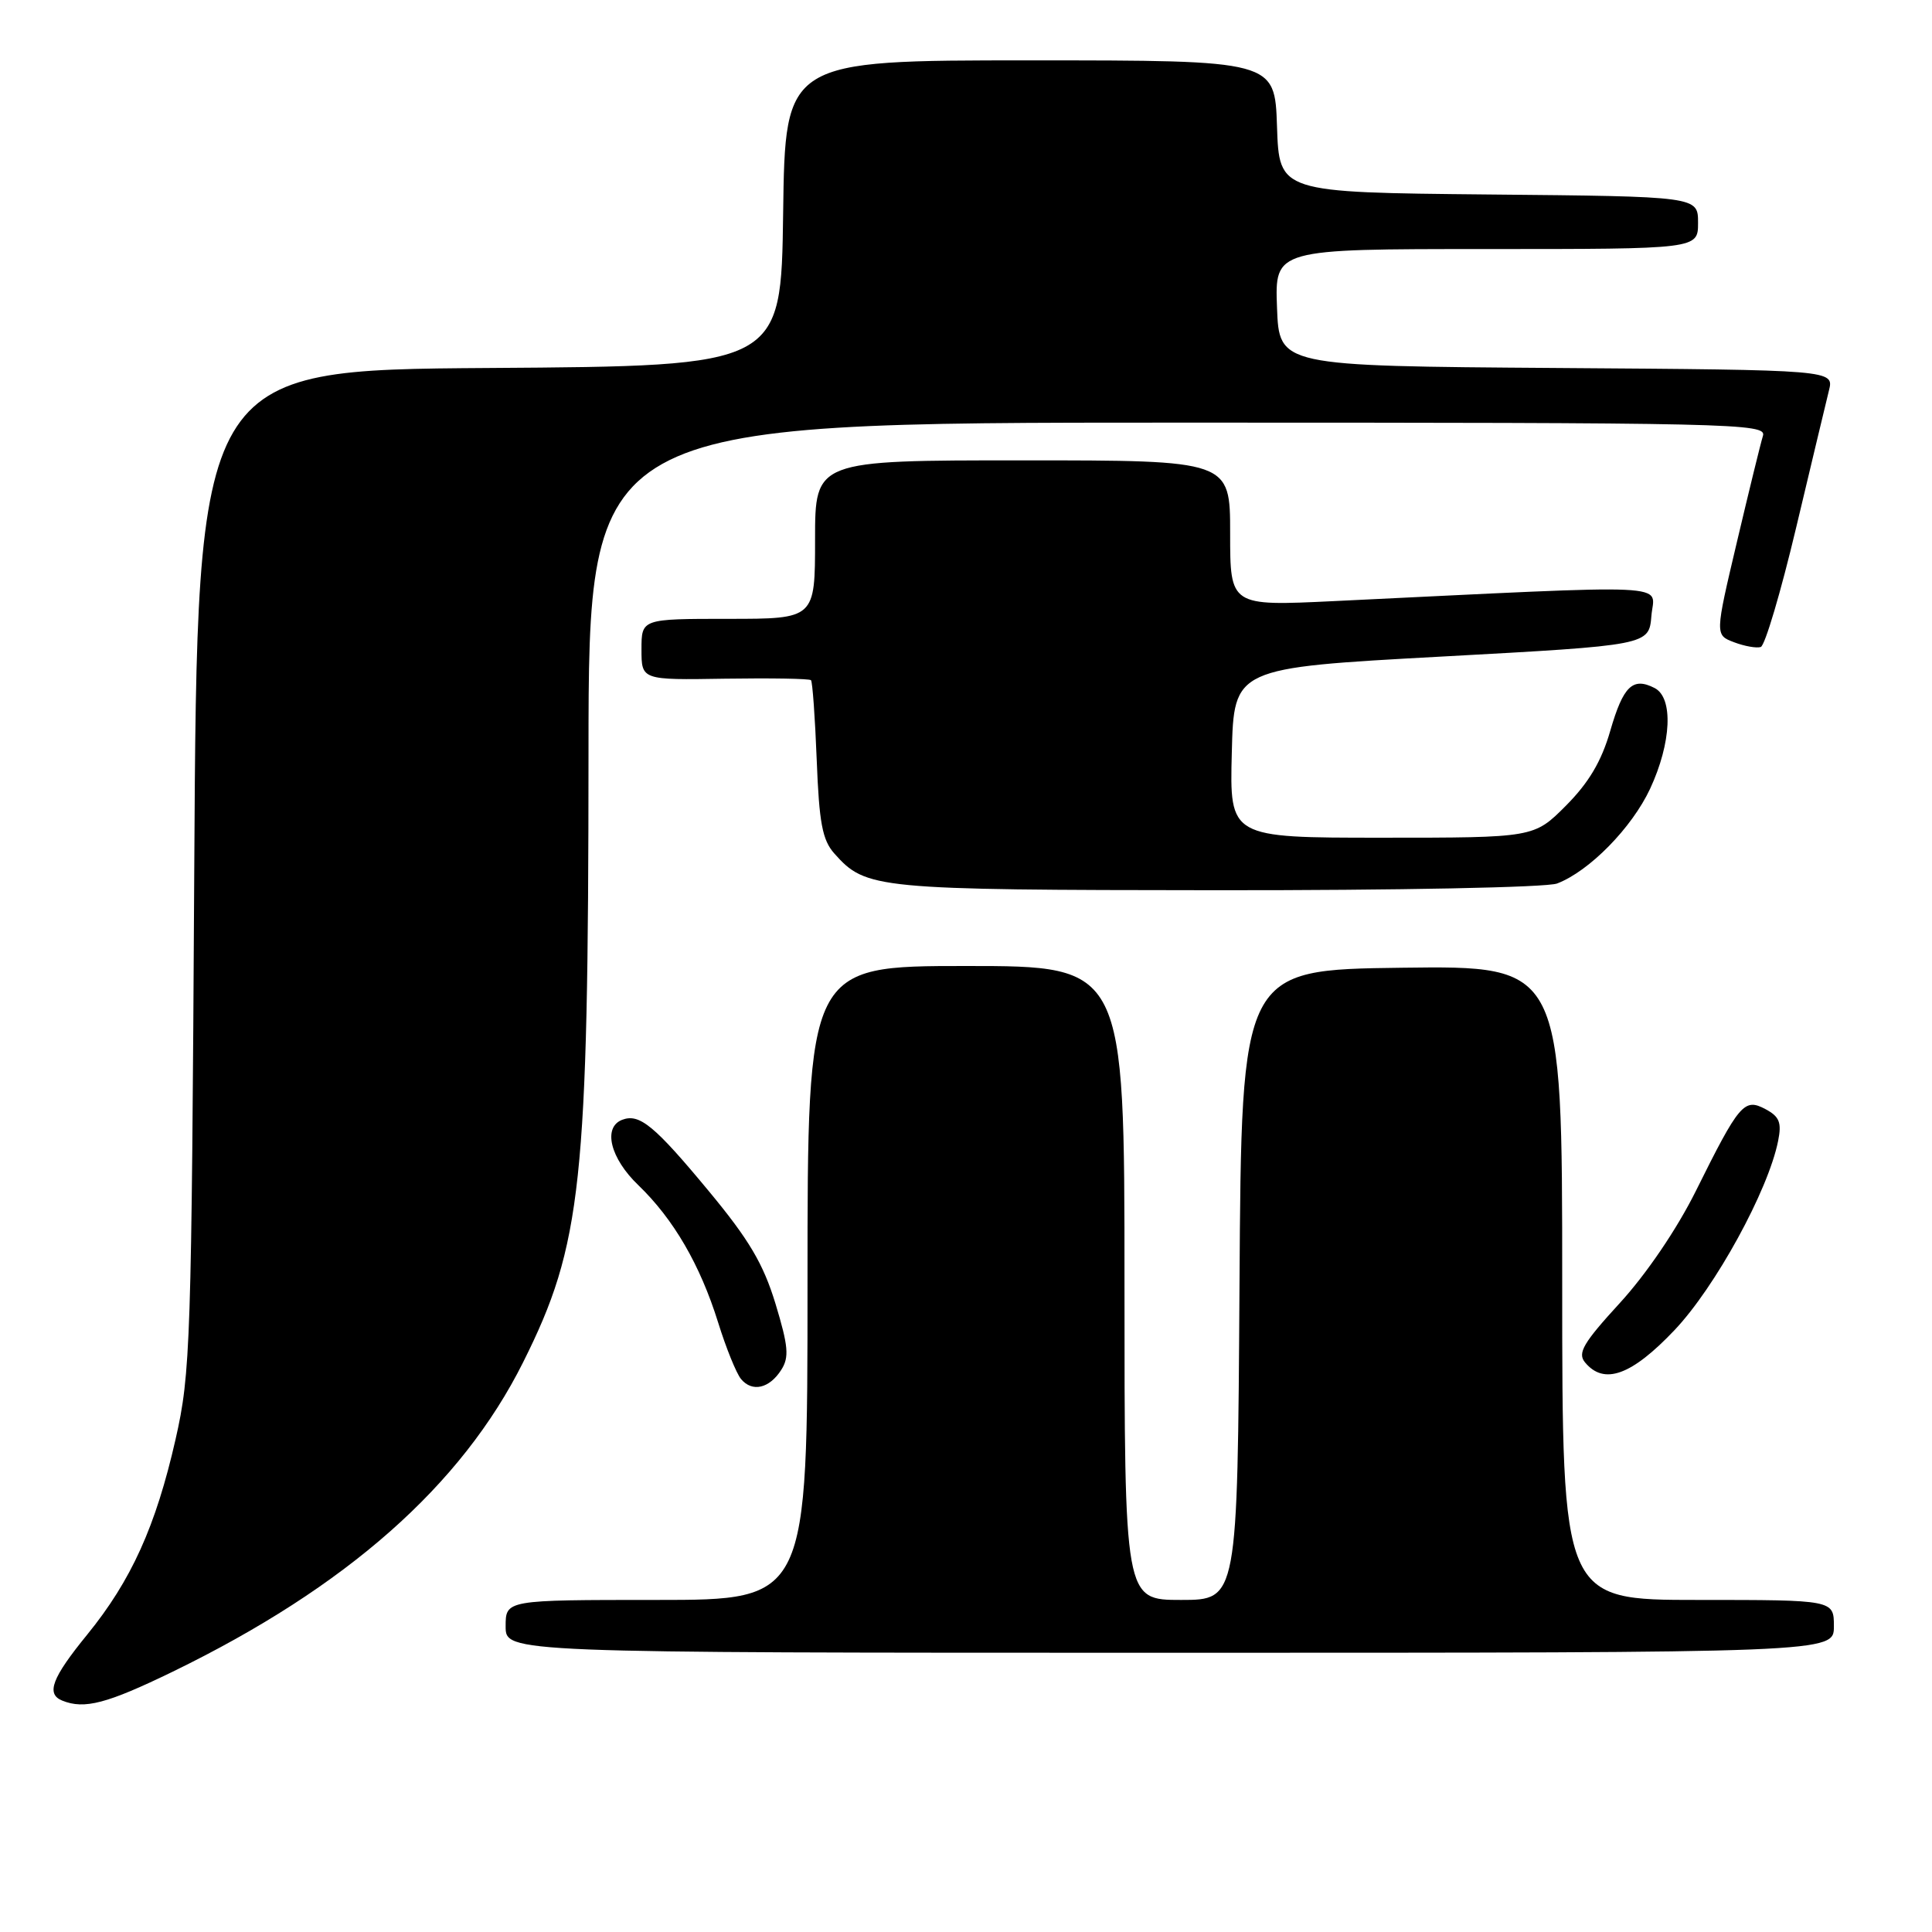 <?xml version="1.0" encoding="UTF-8" standalone="no"?>
<!DOCTYPE svg PUBLIC "-//W3C//DTD SVG 1.1//EN" "http://www.w3.org/Graphics/SVG/1.1/DTD/svg11.dtd" >
<svg xmlns="http://www.w3.org/2000/svg" xmlns:xlink="http://www.w3.org/1999/xlink" version="1.1" viewBox="0 0 256 256">
 <g >
 <path fill="currentColor"
d=" M 22.92 221.49 C 45.93 210.29 61.15 196.85 69.32 180.50 C 77.10 164.93 77.96 156.87 77.98 99.75 C 78.00 56.00 78.00 56.00 156.07 56.00 C 229.96 56.00 234.11 56.09 233.60 57.75 C 233.30 58.71 231.75 65.04 230.15 71.82 C 227.24 84.14 227.24 84.14 229.77 85.10 C 231.16 85.63 232.76 85.91 233.31 85.73 C 233.87 85.54 235.97 78.44 237.99 69.95 C 240.01 61.45 241.97 53.27 242.34 51.76 C 243.03 49.02 243.03 49.02 206.27 48.76 C 169.50 48.50 169.50 48.50 169.21 40.75 C 168.92 33.00 168.92 33.00 196.96 33.00 C 225.00 33.00 225.00 33.00 225.00 29.52 C 225.00 26.03 225.00 26.03 197.25 25.77 C 169.50 25.50 169.50 25.50 169.21 16.75 C 168.92 8.00 168.92 8.00 136.48 8.00 C 104.04 8.00 104.04 8.00 103.77 28.25 C 103.50 48.50 103.50 48.50 64.81 48.76 C 26.12 49.02 26.12 49.02 25.74 115.26 C 25.38 178.16 25.25 181.97 23.26 190.73 C 20.64 202.25 17.40 209.41 11.56 216.59 C 6.87 222.34 6.07 224.46 8.25 225.34 C 11.19 226.53 14.17 225.74 22.92 221.49 Z  M 243.00 215.50 C 243.00 212.00 243.00 212.00 225.00 212.00 C 207.00 212.00 207.00 212.00 207.00 169.98 C 207.00 127.96 207.00 127.96 185.75 128.23 C 164.50 128.50 164.50 128.50 164.24 170.25 C 163.98 212.00 163.98 212.00 156.49 212.00 C 149.00 212.00 149.00 212.00 149.00 170.00 C 149.00 128.00 149.00 128.00 128.00 128.00 C 107.00 128.00 107.00 128.00 107.00 170.00 C 107.00 212.00 107.00 212.00 87.00 212.00 C 67.00 212.00 67.00 212.00 67.00 215.50 C 67.00 219.00 67.00 219.00 155.00 219.00 C 243.00 219.00 243.00 219.00 243.00 215.50 Z  M 103.53 181.50 C 104.59 179.83 104.46 178.37 102.76 172.76 C 101.14 167.45 99.26 164.27 93.92 157.83 C 86.70 149.12 84.73 147.51 82.44 148.38 C 79.85 149.38 80.86 153.48 84.59 157.05 C 89.25 161.54 92.77 167.59 95.15 175.22 C 96.20 178.60 97.57 181.98 98.19 182.73 C 99.67 184.51 101.95 183.99 103.53 181.50 Z  M 221.88 176.25 C 227.28 170.56 234.30 157.75 235.61 151.18 C 236.10 148.74 235.79 147.96 233.94 146.97 C 231.11 145.46 230.47 146.21 224.68 157.87 C 222.19 162.87 218.15 168.82 214.65 172.64 C 209.79 177.94 209.00 179.29 210.02 180.52 C 212.54 183.57 216.18 182.26 221.88 176.25 Z  M 206.32 117.07 C 210.59 115.44 216.23 109.69 218.65 104.51 C 221.48 98.42 221.75 92.46 219.25 91.17 C 216.35 89.68 215.09 90.89 213.37 96.83 C 212.20 100.89 210.52 103.71 207.50 106.75 C 203.26 111.00 203.26 111.00 183.10 111.00 C 162.93 111.00 162.93 111.00 163.22 99.75 C 163.50 88.50 163.50 88.50 191.00 87.00 C 218.50 85.50 218.50 85.50 218.82 81.59 C 219.18 77.24 223.09 77.42 176.75 79.65 C 163.00 80.31 163.00 80.31 163.00 70.66 C 163.00 61.00 163.00 61.00 135.50 61.00 C 108.00 61.00 108.00 61.00 108.00 71.50 C 108.00 82.00 108.00 82.00 96.50 82.00 C 85.00 82.00 85.00 82.00 85.00 86.05 C 85.00 90.11 85.00 90.11 96.05 89.93 C 102.12 89.84 107.26 89.92 107.46 90.13 C 107.66 90.33 108.00 95.09 108.22 100.71 C 108.54 109.04 108.97 111.31 110.55 113.09 C 114.76 117.81 115.89 117.92 161.18 117.96 C 185.29 117.98 204.94 117.59 206.32 117.07 Z "/>
</g>
</svg>